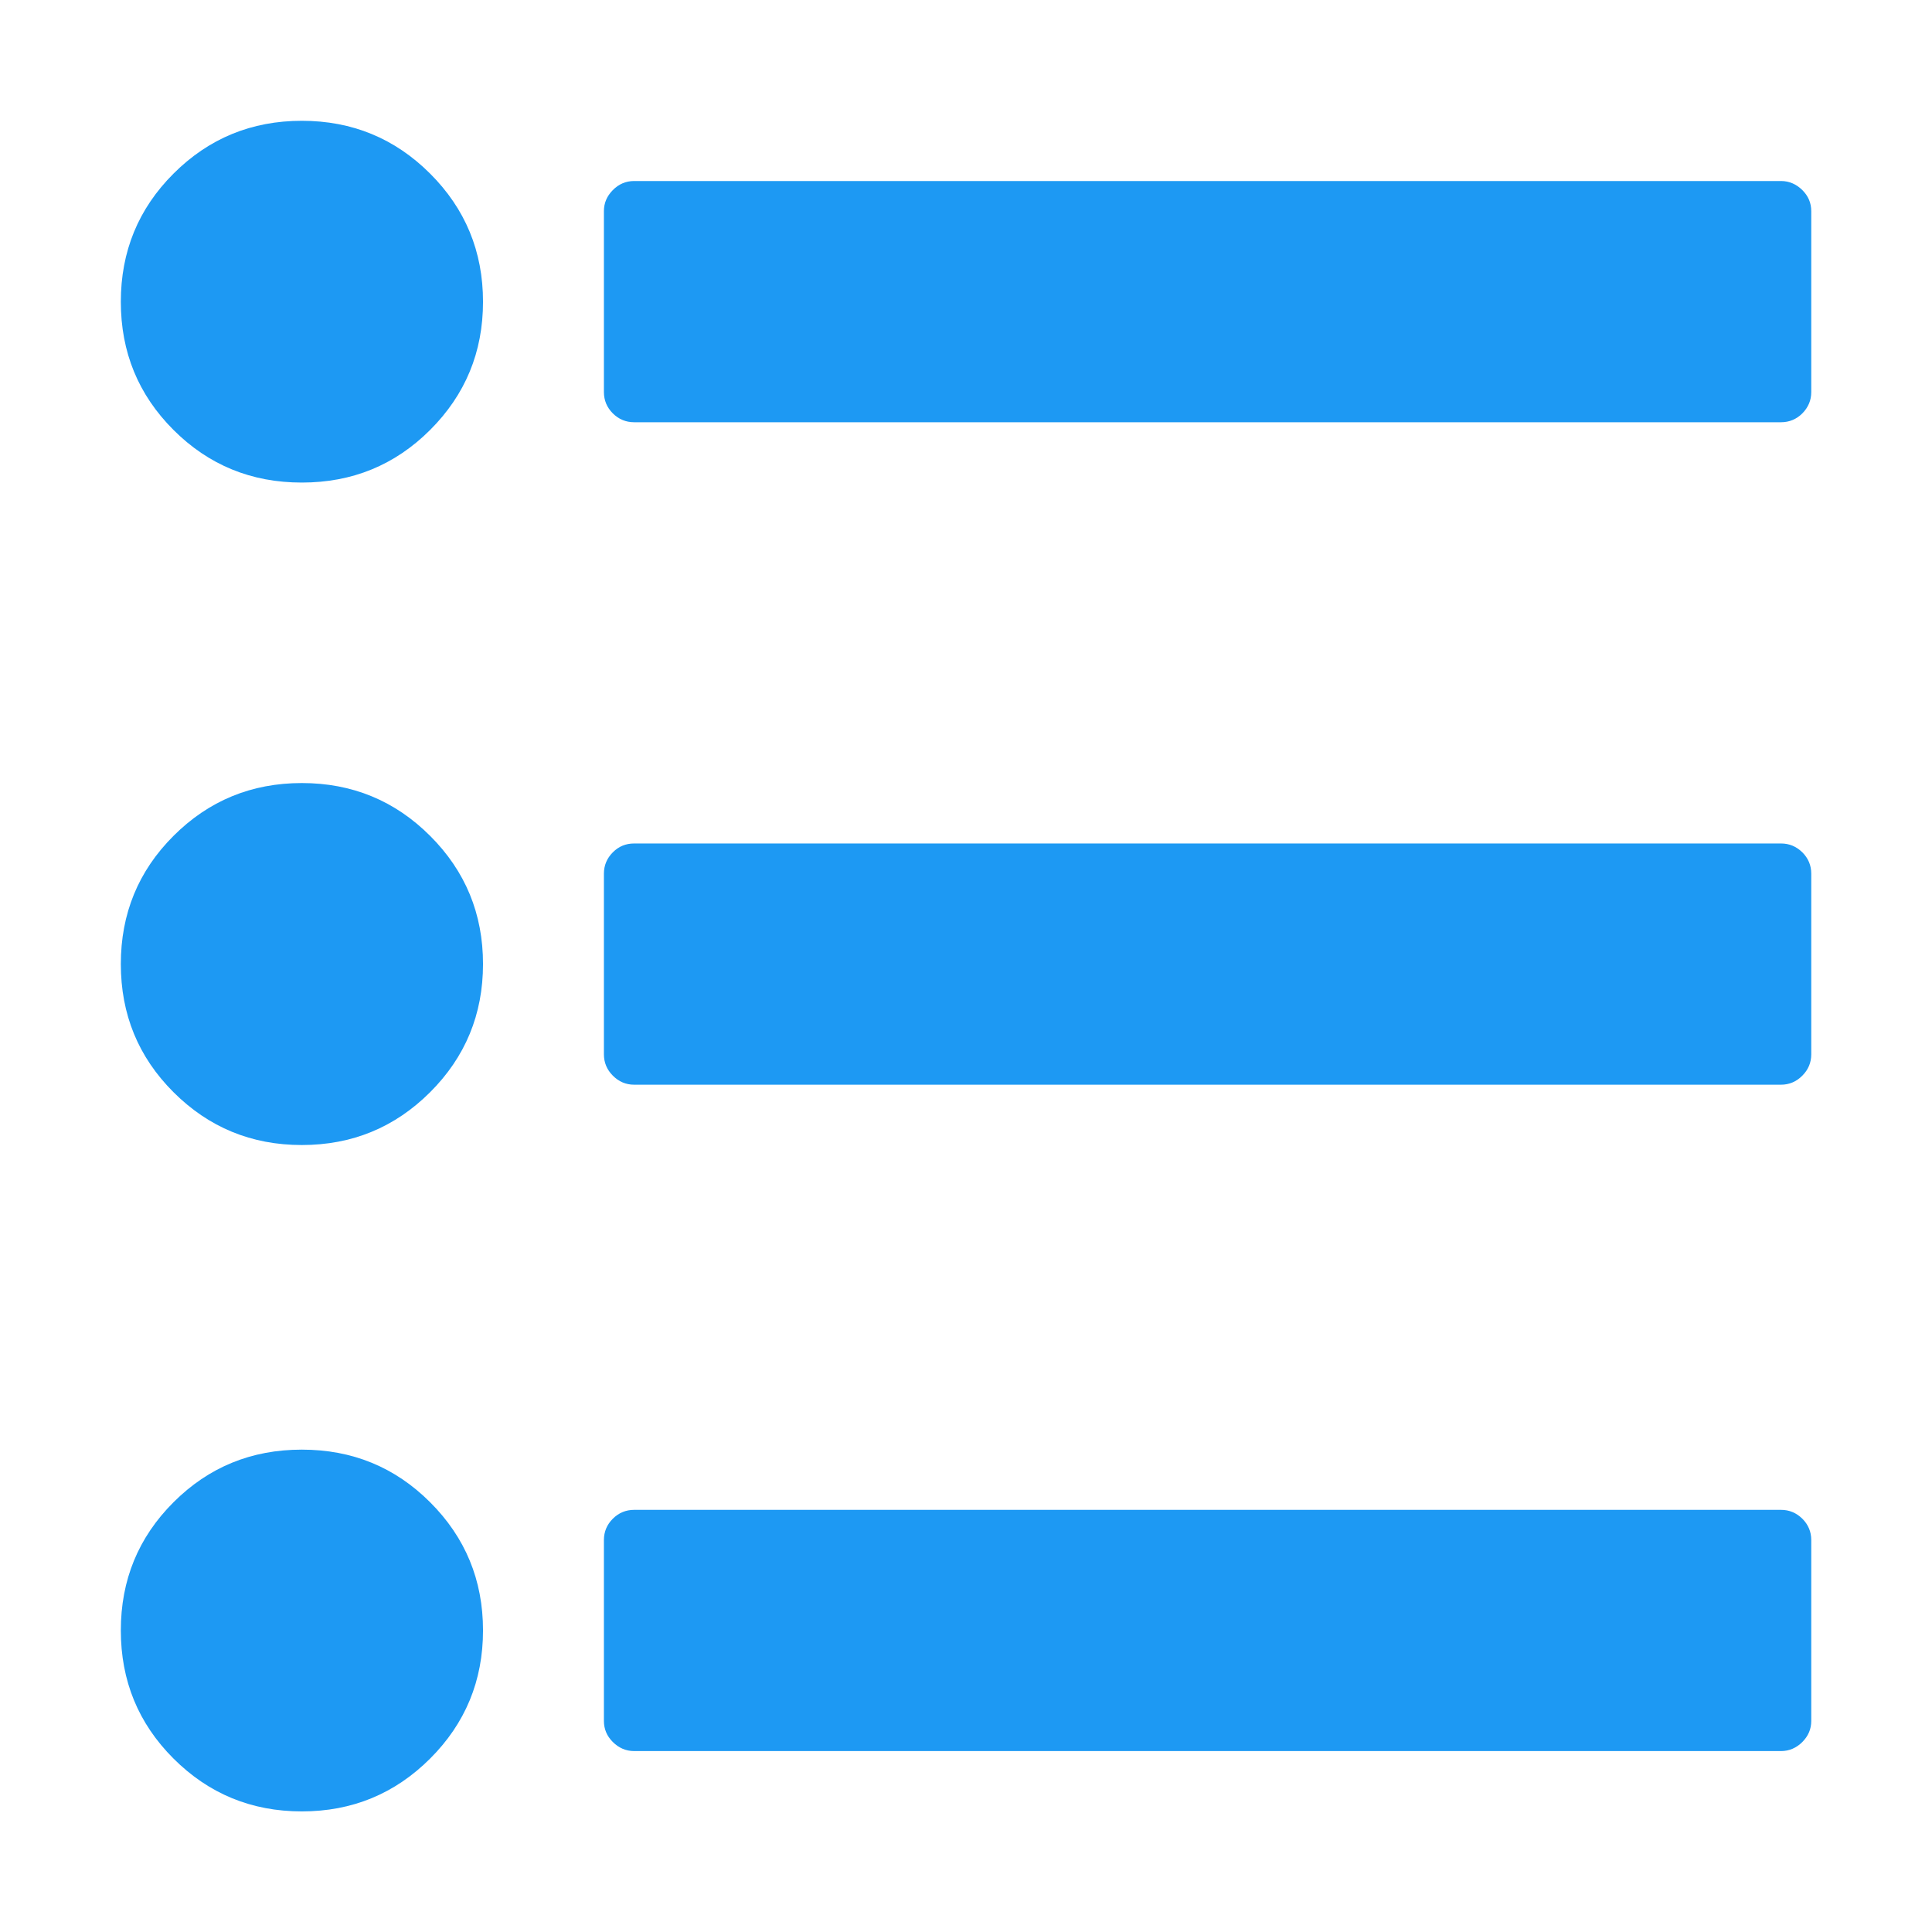 <svg height="32" viewBox="0 0 32 32" width="32" xmlns="http://www.w3.org/2000/svg"><g fill="#1d99f3" transform="matrix(1.752 0 0 1.75 32.155 -25.525)"><path d="m-12.359 16.299c-.077 0-.145.029-.201.086-.056.057-.084.122-.084.199v1.713c0 .077.028.145.084.201.056.056.124.084.201.084h10.844c.077 0 .145-.028.201-.084.056-.057.084-.124.084-.201v-1.713c0-.077-.028-.143-.084-.199-.057-.056-.124-.086-.201-.086zm0 6.27c-.077 0-.145.027-.201.084-.056.056-.084.124-.084.201v1.711c0 .077.028.145.084.201.056.057.124.086.201.086h10.844c.077 0 .145-.029.201-.086.056-.056.084-.124.084-.201v-1.711c0-.077-.028-.145-.084-.201-.057-.056-.124-.084-.201-.084zm0 6.307c-.077 0-.145.028-.201.084-.056.056-.084.124-.084.201v1.713c0 .077.028.143.084.199.056.056.124.086.201.086h10.844c.077 0 .145-.03.201-.086.056-.057.084-.122.084-.199v-1.713c0-.077-.028-.145-.084-.201-.057-.056-.124-.084-.201-.084z"/><path d="m-15.5 15.729c-.476 0-.88.167-1.213.5-.333.333-.498.737-.498 1.213 0 .476.165.88.498 1.213.333.333.737.498 1.213.498.476 0 .88-.165 1.213-.498.333-.333.5-.737.5-1.213 0-.476-.167-.88-.5-1.213-.333-.333-.737-.5-1.213-.5zm0 6.268c-.476 0-.88.167-1.213.5-.333.333-.498.737-.498 1.213 0 .476.165.88.498 1.213.333.333.737.5 1.213.5.476 0 .88-.167 1.213-.5.333-.333.5-.737.5-1.213 0-.476-.167-.88-.5-1.213-.333-.333-.737-.5-1.213-.5zm0 6.309c-.476 0-.88.165-1.213.498-.333.333-.498.737-.498 1.213 0 .476.165.88.498 1.213.333.333.737.5 1.213.5.476 0 .88-.167 1.213-.5.333-.333.5-.737.5-1.213 0-.476-.167-.88-.5-1.213s-.737-.498-1.213-.498z"/></g></svg>